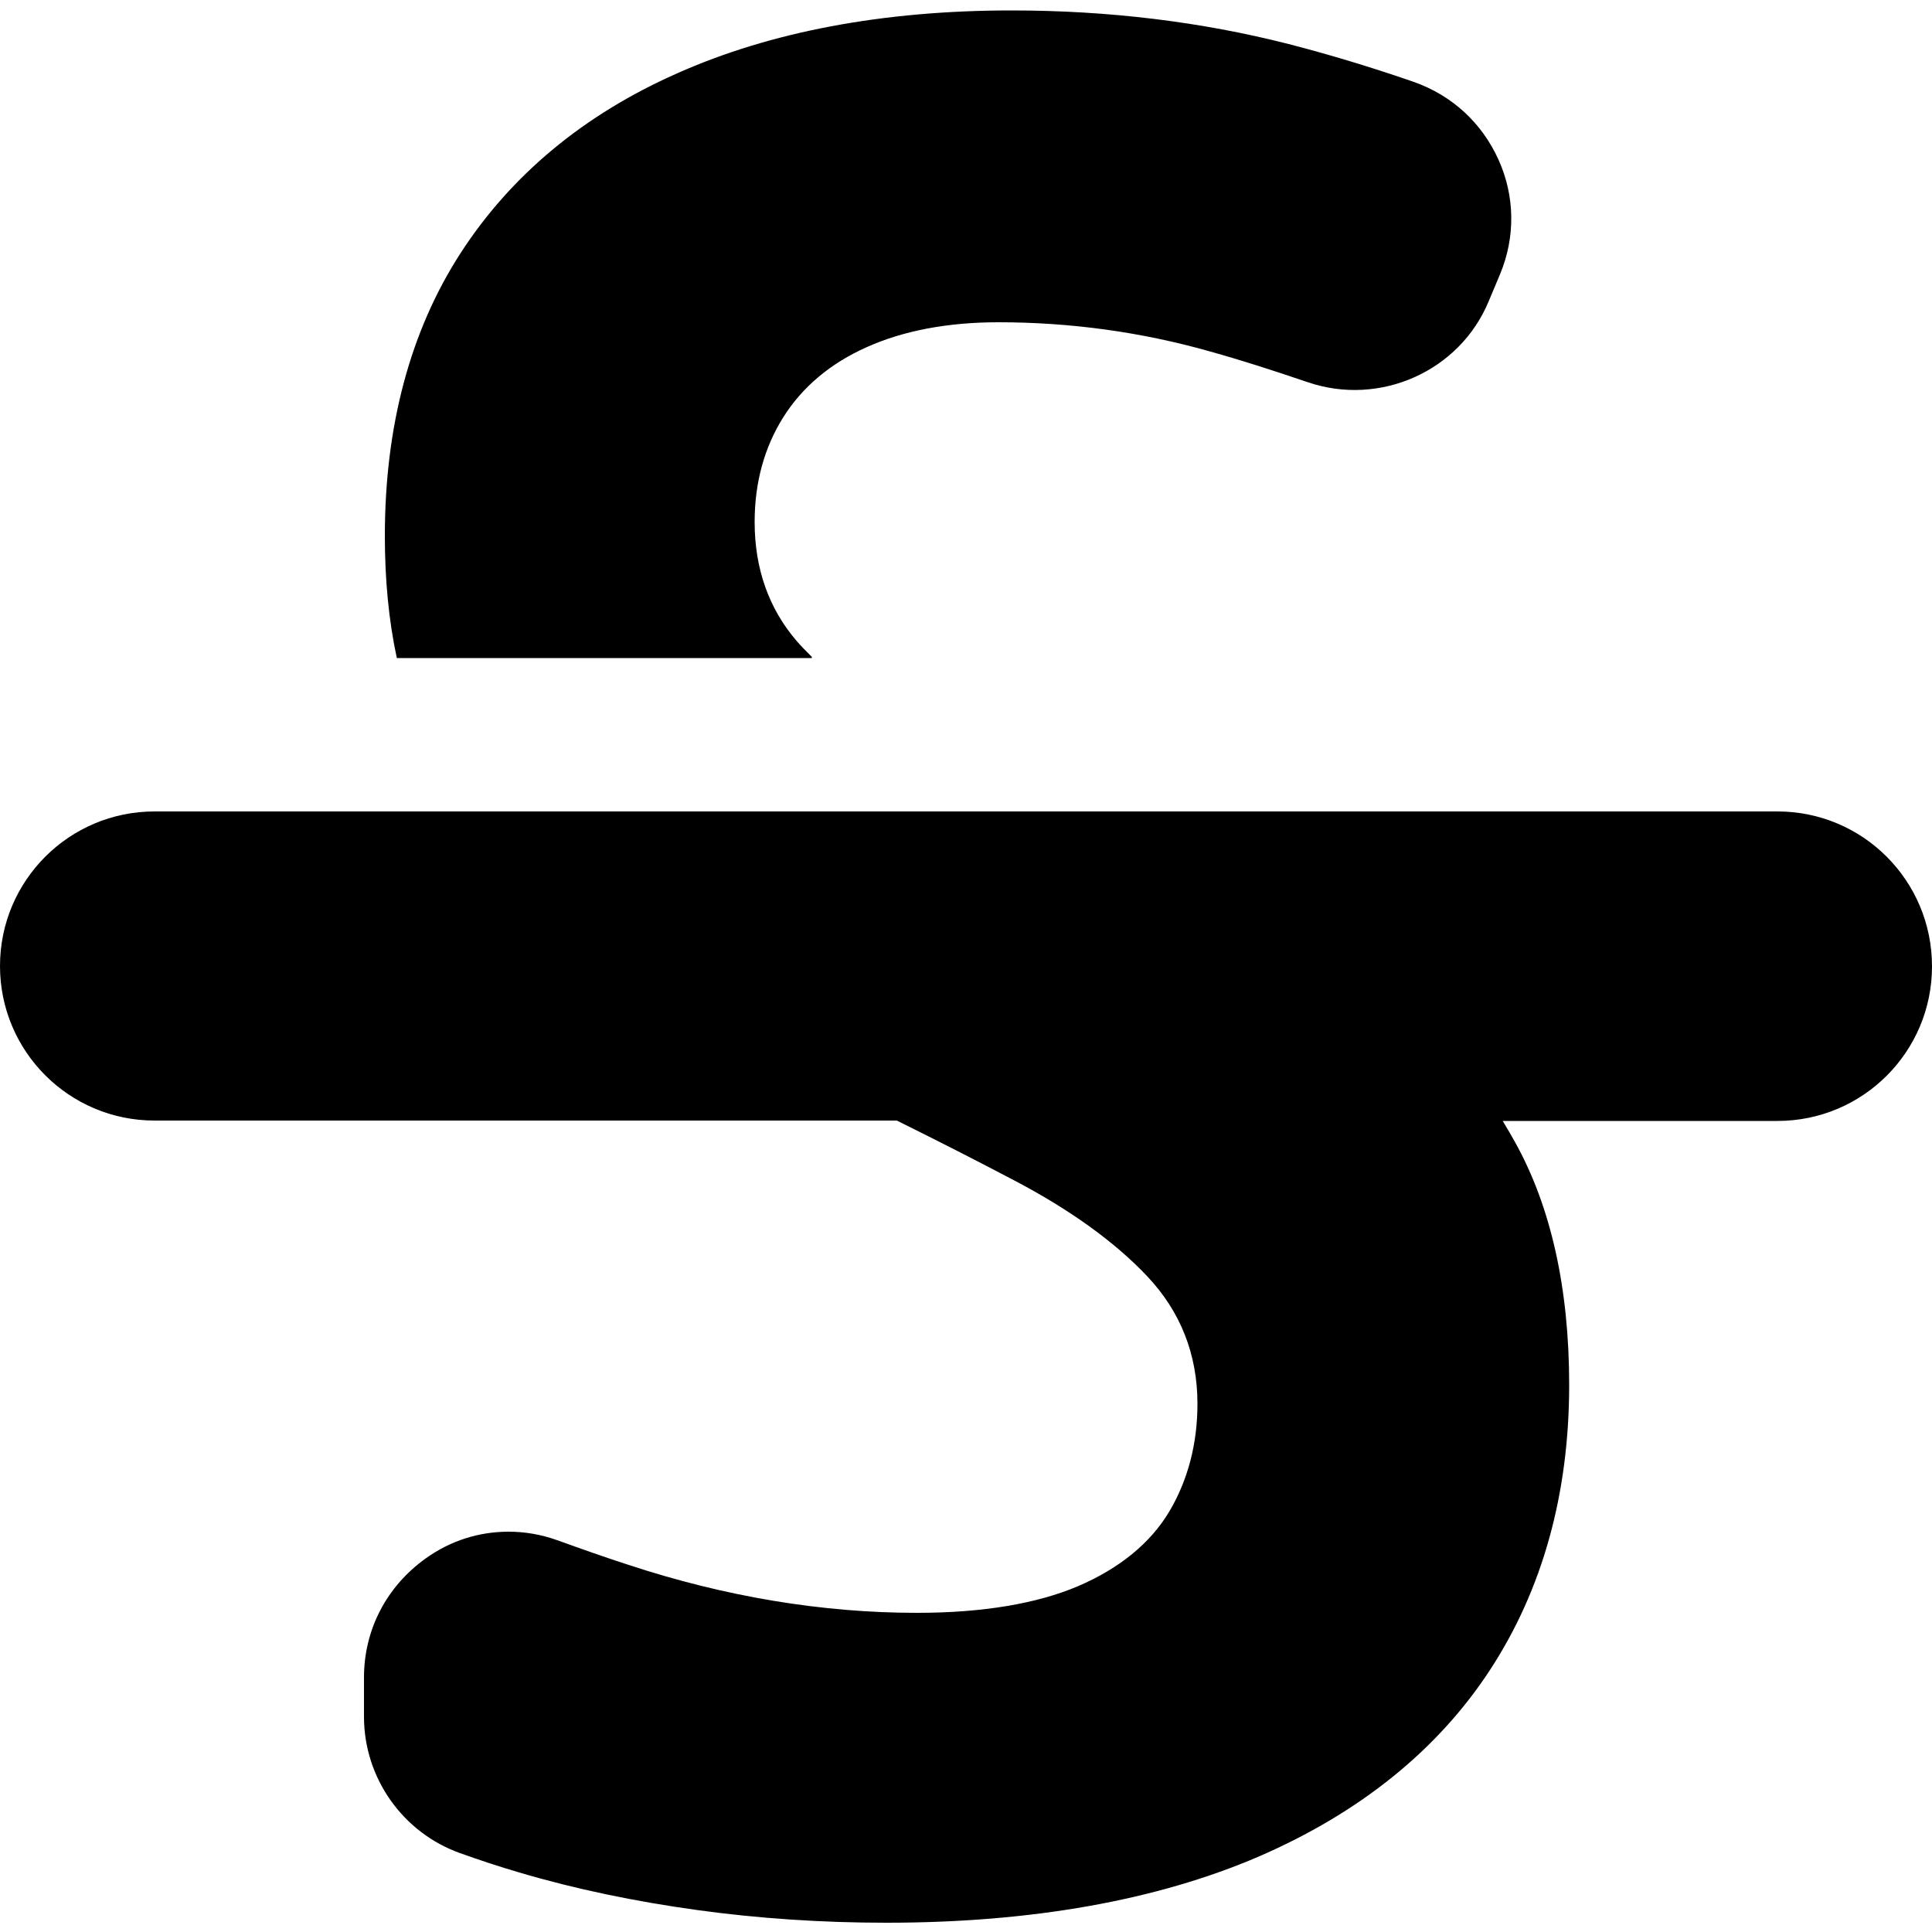 <?xml version="1.0" encoding="utf-8"?>
<!-- Generator: Adobe Illustrator 27.3.0, SVG Export Plug-In . SVG Version: 6.00 Build 0)  -->
<svg version="1.1" id="Ebene_1" xmlns="http://www.w3.org/2000/svg" xmlns:xlink="http://www.w3.org/1999/xlink" x="0px" y="0px"
	 viewBox="0 0 500 500" style="enable-background:new 0 0 500 500;" xml:space="preserve">
<path d="M460,210H40c-22.1,0-40,17.9-40,40l0,0c0,22.1,17.9,40,40,40h192.1c10.9,5.4,21.1,10.6,30.4,15.5
	c14.5,7.6,26.1,16,34.4,24.8c8.6,9.1,13,20.2,13,33c0,10.4-2.5,19.8-7.3,27.9c-4.9,8.2-12.9,14.7-23.6,19.3
	c-10.6,4.5-24.6,6.9-41.7,6.9c-24.6,0-49.7-4.2-74.6-12.4c-6.2-2-12.4-4.2-18.5-6.4c-4.2-1.5-8.4-2.2-12.6-2.2
	c-7.6,0-15,2.3-21.4,6.9c-10.1,7.2-16,18.4-16,30.8v10.2c0,15.8,10,30,24.9,35.3c5,1.8,10.2,3.5,15.3,5c14.5,4.3,30,7.5,45.9,9.7
	s32.4,3.3,49.1,3.3c37.6,0,70-5.8,96.3-17.1c26.1-11.3,46.3-27.5,59.9-48.3s20.5-45.6,20.5-73.8c0-24.9-4.7-46.1-14-62.8
	c-1-1.8-2.1-3.7-3.2-5.5H460c22.1,0,40-17.9,40-40l0,0C500,227.9,482.1,210,460,210z"/>
<path d="M210.1,170c-1.4-1.4-2.8-2.8-4-4.2c-7.1-8.3-10.8-18.6-10.8-30.7c0-10.2,2.5-19.3,7.4-27.1s12.2-14,21.7-18.2
	c9.4-4.2,20.8-6.4,34-6.4c18.5,0,37,2.5,54.9,7.6c7.9,2.2,16.3,4.9,25.1,7.9c18.7,6.4,39.4-2.8,46.9-21l2.9-6.9
	c4-9.6,3.9-20.2-0.4-29.7s-12-16.6-21.9-20.1c-11-3.8-21.9-7.1-32.4-9.8c-22.7-5.8-46.8-8.7-71.7-8.7c-33.2,0-62.4,5.5-86.6,16.3
	c-24.2,10.7-43,26.4-56,46.5s-19.6,44.7-19.6,73.2c0,11.3,1,21.9,3.1,31.6h107.4V170z"/>
</svg>
